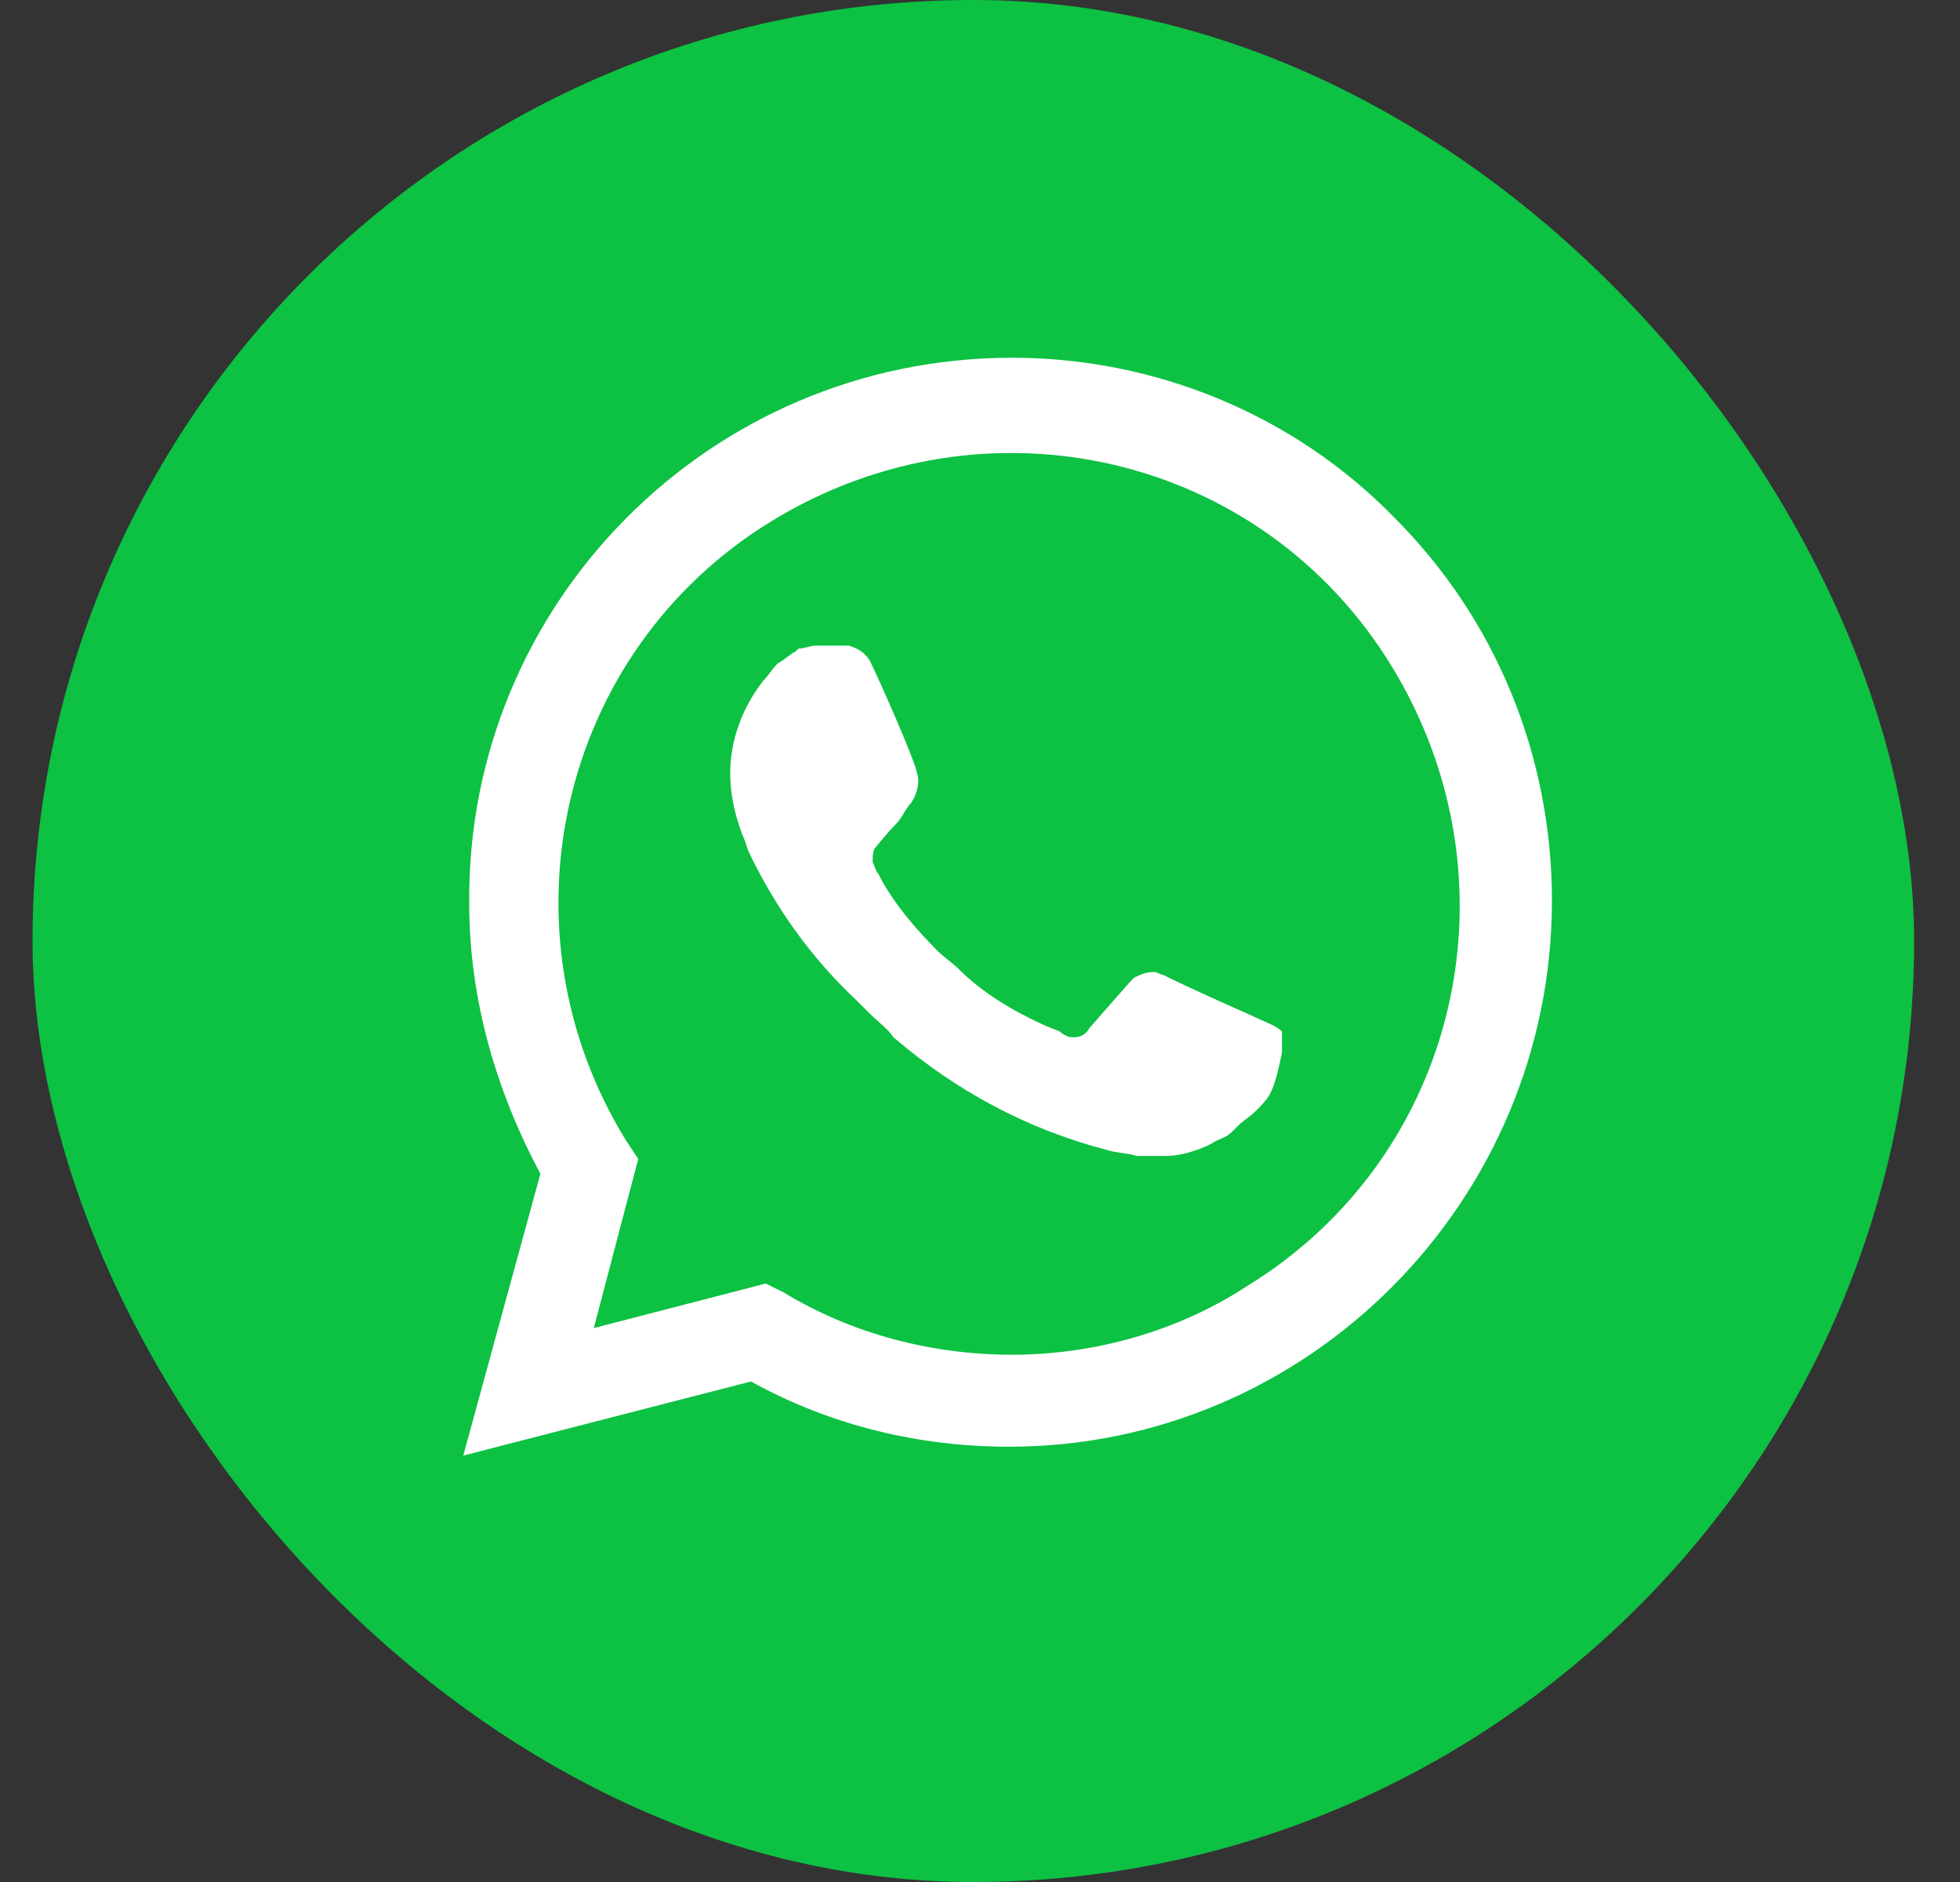 <svg width="25" height="24" viewBox="0 0 25 24" fill="none" xmlns="http://www.w3.org/2000/svg">
<rect x="0" y="0" width="25" height="24" fill="#333333" stroke="none"/>
<g clip-path="url(#clip0_120_2362)">
<rect x="0.415" width="24" height="24" rx="12" fill="#0DC143"/>
<path d="M17.79 6.606C16.503 5.281 14.725 4.562 12.909 4.562C9.049 4.562 5.947 7.703 5.985 11.525C5.985 12.736 6.325 13.908 6.893 14.968L5.909 18.562L9.579 17.617C10.601 18.184 11.736 18.449 12.871 18.449C16.693 18.449 19.795 15.308 19.795 11.487C19.795 9.633 19.076 7.892 17.79 6.606ZM12.909 17.276C11.887 17.276 10.866 17.011 9.995 16.481L9.768 16.368L7.574 16.936L8.141 14.779L7.99 14.552C6.325 11.865 7.12 8.308 9.844 6.644C12.568 4.979 16.087 5.773 17.752 8.498C19.417 11.222 18.622 14.741 15.898 16.406C15.028 16.973 13.968 17.276 12.909 17.276ZM16.239 13.076L15.822 12.887C15.822 12.887 15.217 12.622 14.839 12.433C14.801 12.433 14.763 12.395 14.725 12.395C14.612 12.395 14.536 12.433 14.46 12.471C14.46 12.471 14.422 12.508 13.893 13.114C13.855 13.19 13.779 13.227 13.704 13.227H13.666C13.628 13.227 13.552 13.19 13.514 13.152L13.325 13.076C12.909 12.887 12.531 12.66 12.228 12.357C12.152 12.281 12.039 12.206 11.963 12.13C11.698 11.865 11.433 11.562 11.244 11.222L11.206 11.146C11.168 11.108 11.168 11.071 11.131 10.995C11.131 10.919 11.131 10.844 11.168 10.806C11.168 10.806 11.32 10.617 11.433 10.503C11.509 10.427 11.547 10.314 11.622 10.238C11.698 10.125 11.736 9.973 11.698 9.86C11.66 9.671 11.206 8.649 11.093 8.422C11.017 8.308 10.941 8.271 10.828 8.233H10.714C10.639 8.233 10.525 8.233 10.412 8.233C10.336 8.233 10.26 8.271 10.185 8.271L10.147 8.308C10.071 8.346 9.995 8.422 9.92 8.46C9.844 8.535 9.806 8.611 9.731 8.687C9.466 9.027 9.314 9.444 9.314 9.86C9.314 10.162 9.39 10.465 9.504 10.73L9.541 10.844C9.882 11.562 10.336 12.206 10.941 12.773L11.093 12.925C11.206 13.038 11.32 13.114 11.395 13.227C12.19 13.908 13.098 14.4 14.12 14.665C14.233 14.703 14.385 14.703 14.498 14.741C14.612 14.741 14.763 14.741 14.877 14.741C15.066 14.741 15.293 14.665 15.444 14.589C15.558 14.514 15.633 14.514 15.709 14.438L15.785 14.363C15.86 14.287 15.936 14.249 16.012 14.173C16.087 14.098 16.163 14.022 16.201 13.946C16.276 13.795 16.314 13.606 16.352 13.417C16.352 13.341 16.352 13.227 16.352 13.152C16.352 13.152 16.314 13.114 16.239 13.076Z" fill="white"/>
</g>
<defs>
<clipPath id="clip0_120_2362">
<rect width="24" height="24" fill="white" transform="translate(0.415)"/>
</clipPath>
</defs>
</svg>
